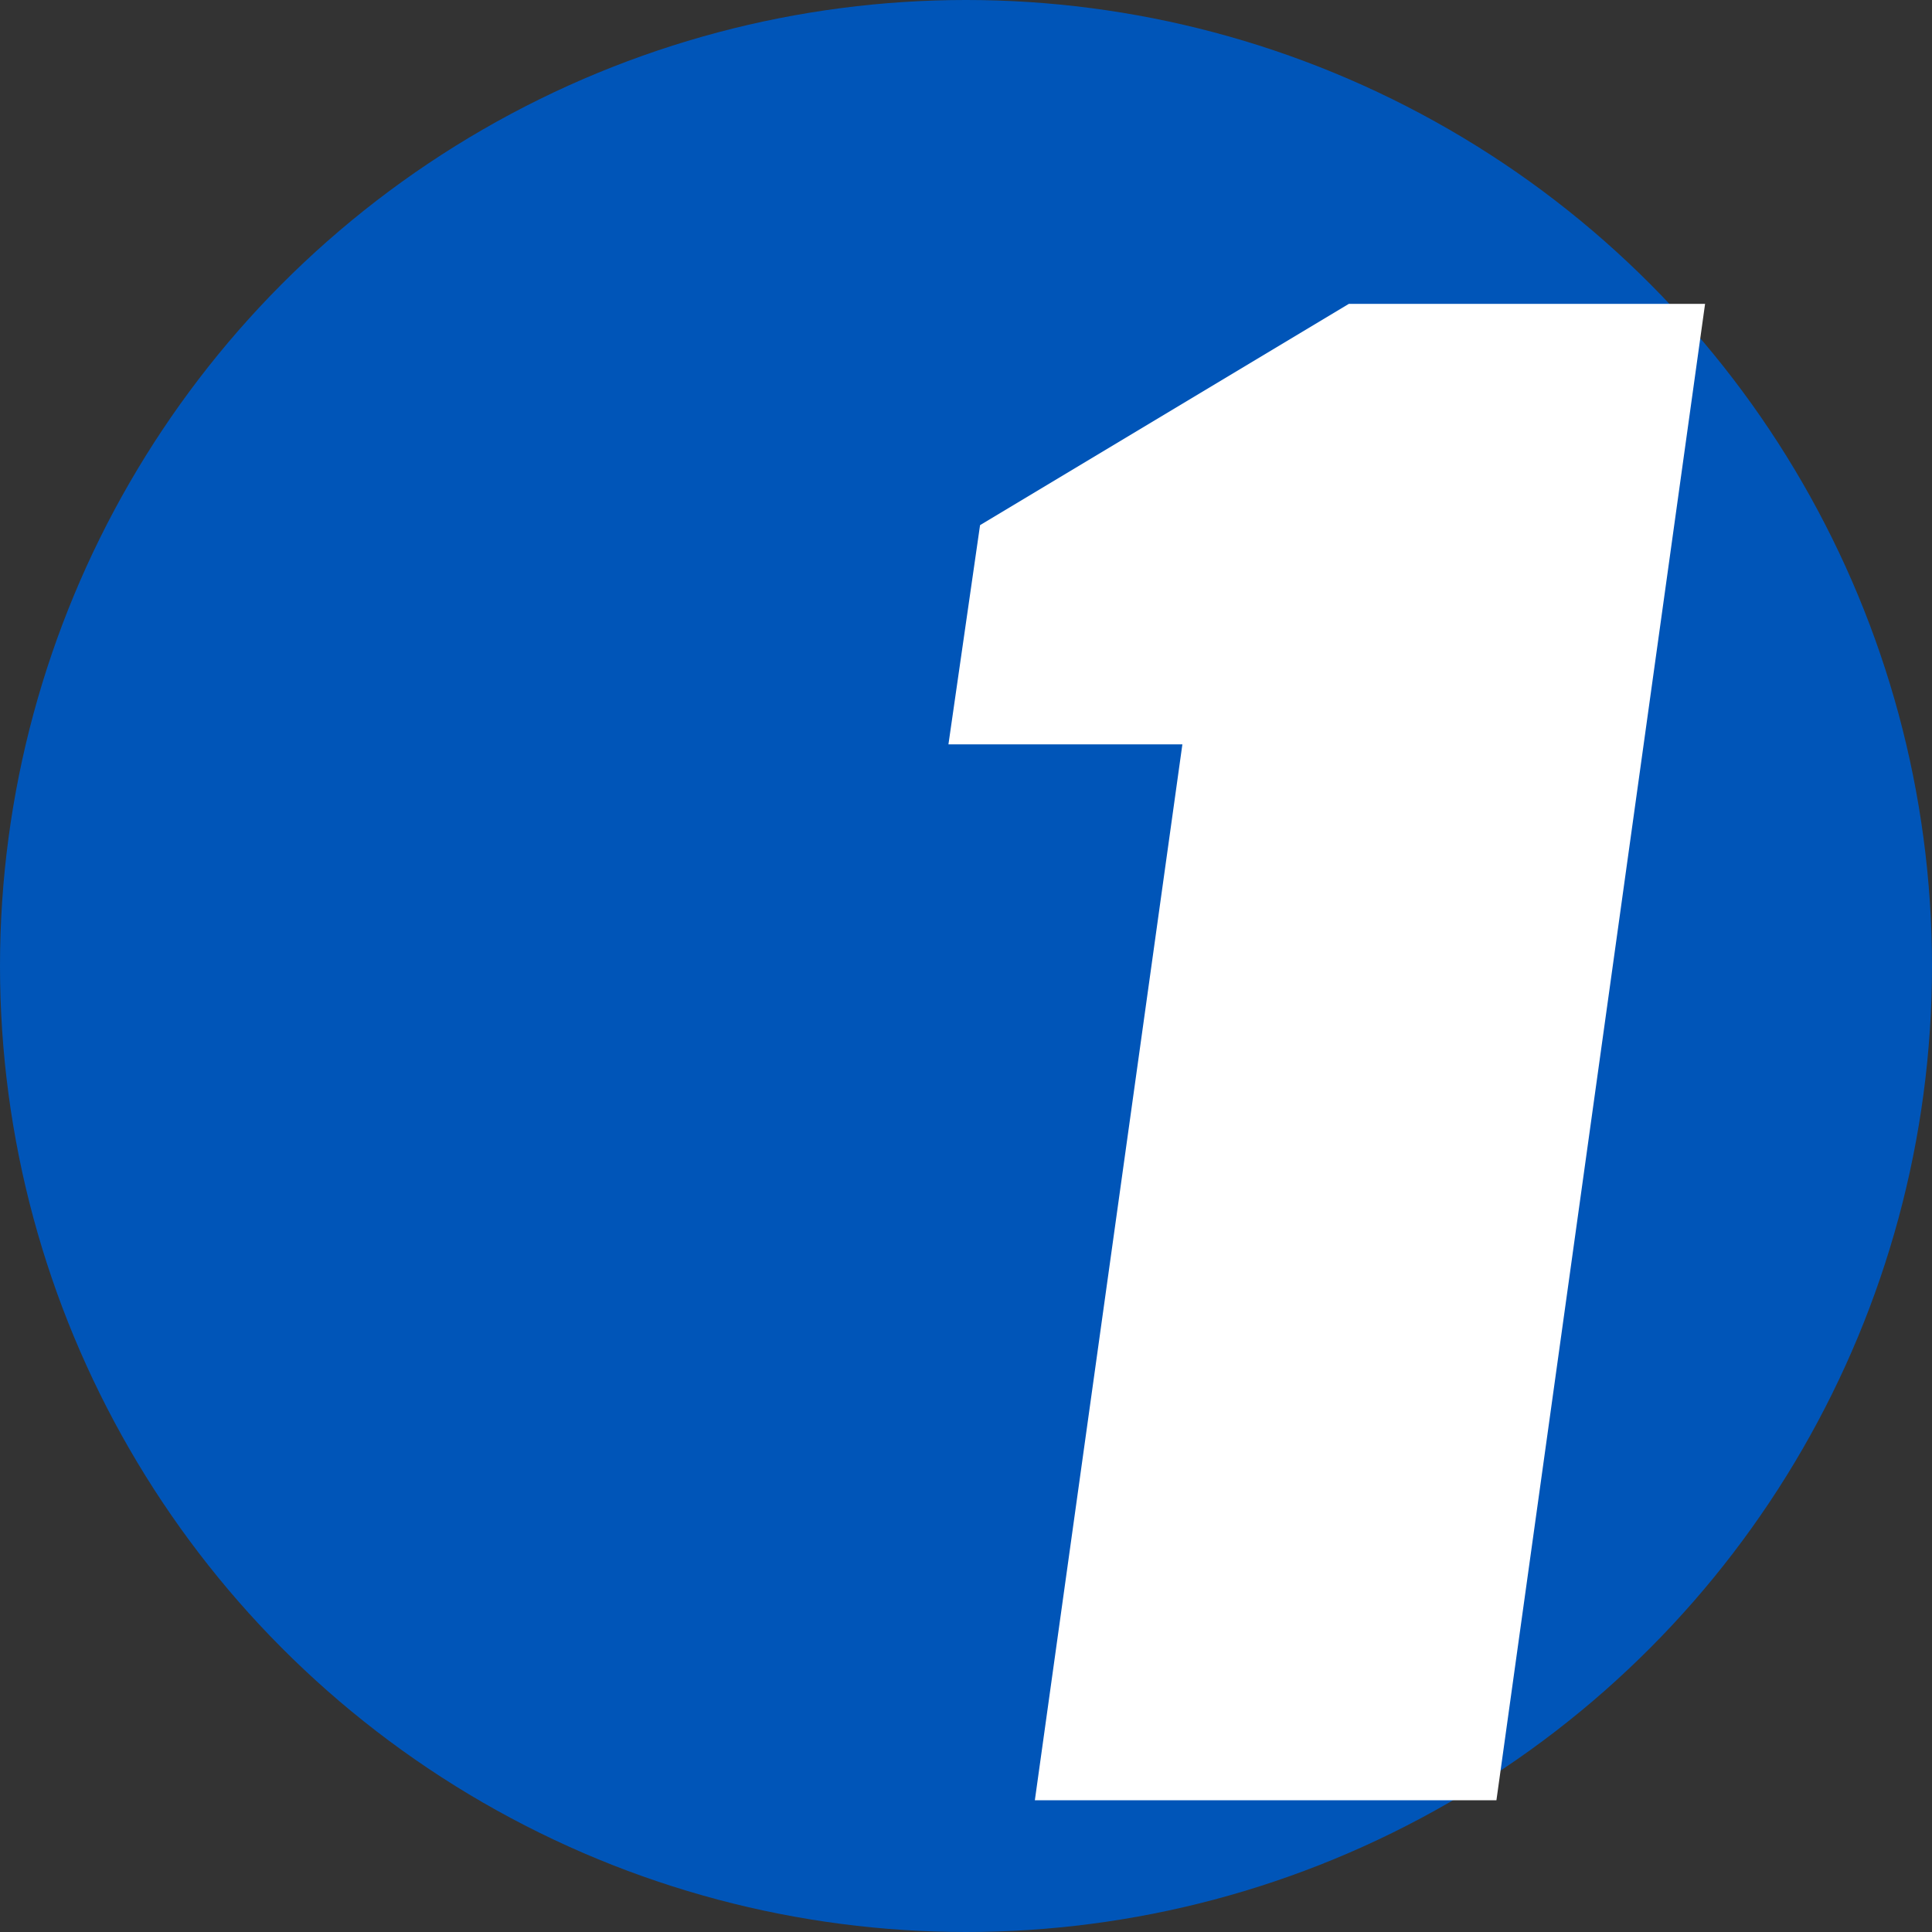 <svg width="44" height="44" viewBox="0 0 44 44" fill="none" xmlns="http://www.w3.org/2000/svg">
<rect x="0" y="0" width="44" height="44" fill="#333333" stroke="none"/>
<circle cx="22" cy="22" r="22" fill="#0055B8"/>
<path d="M23.568 41L26.928 16.952H21.6L22.32 11.96L30.72 6.92H38.832L34.08 41H23.568Z" fill="white"/>
</svg>
